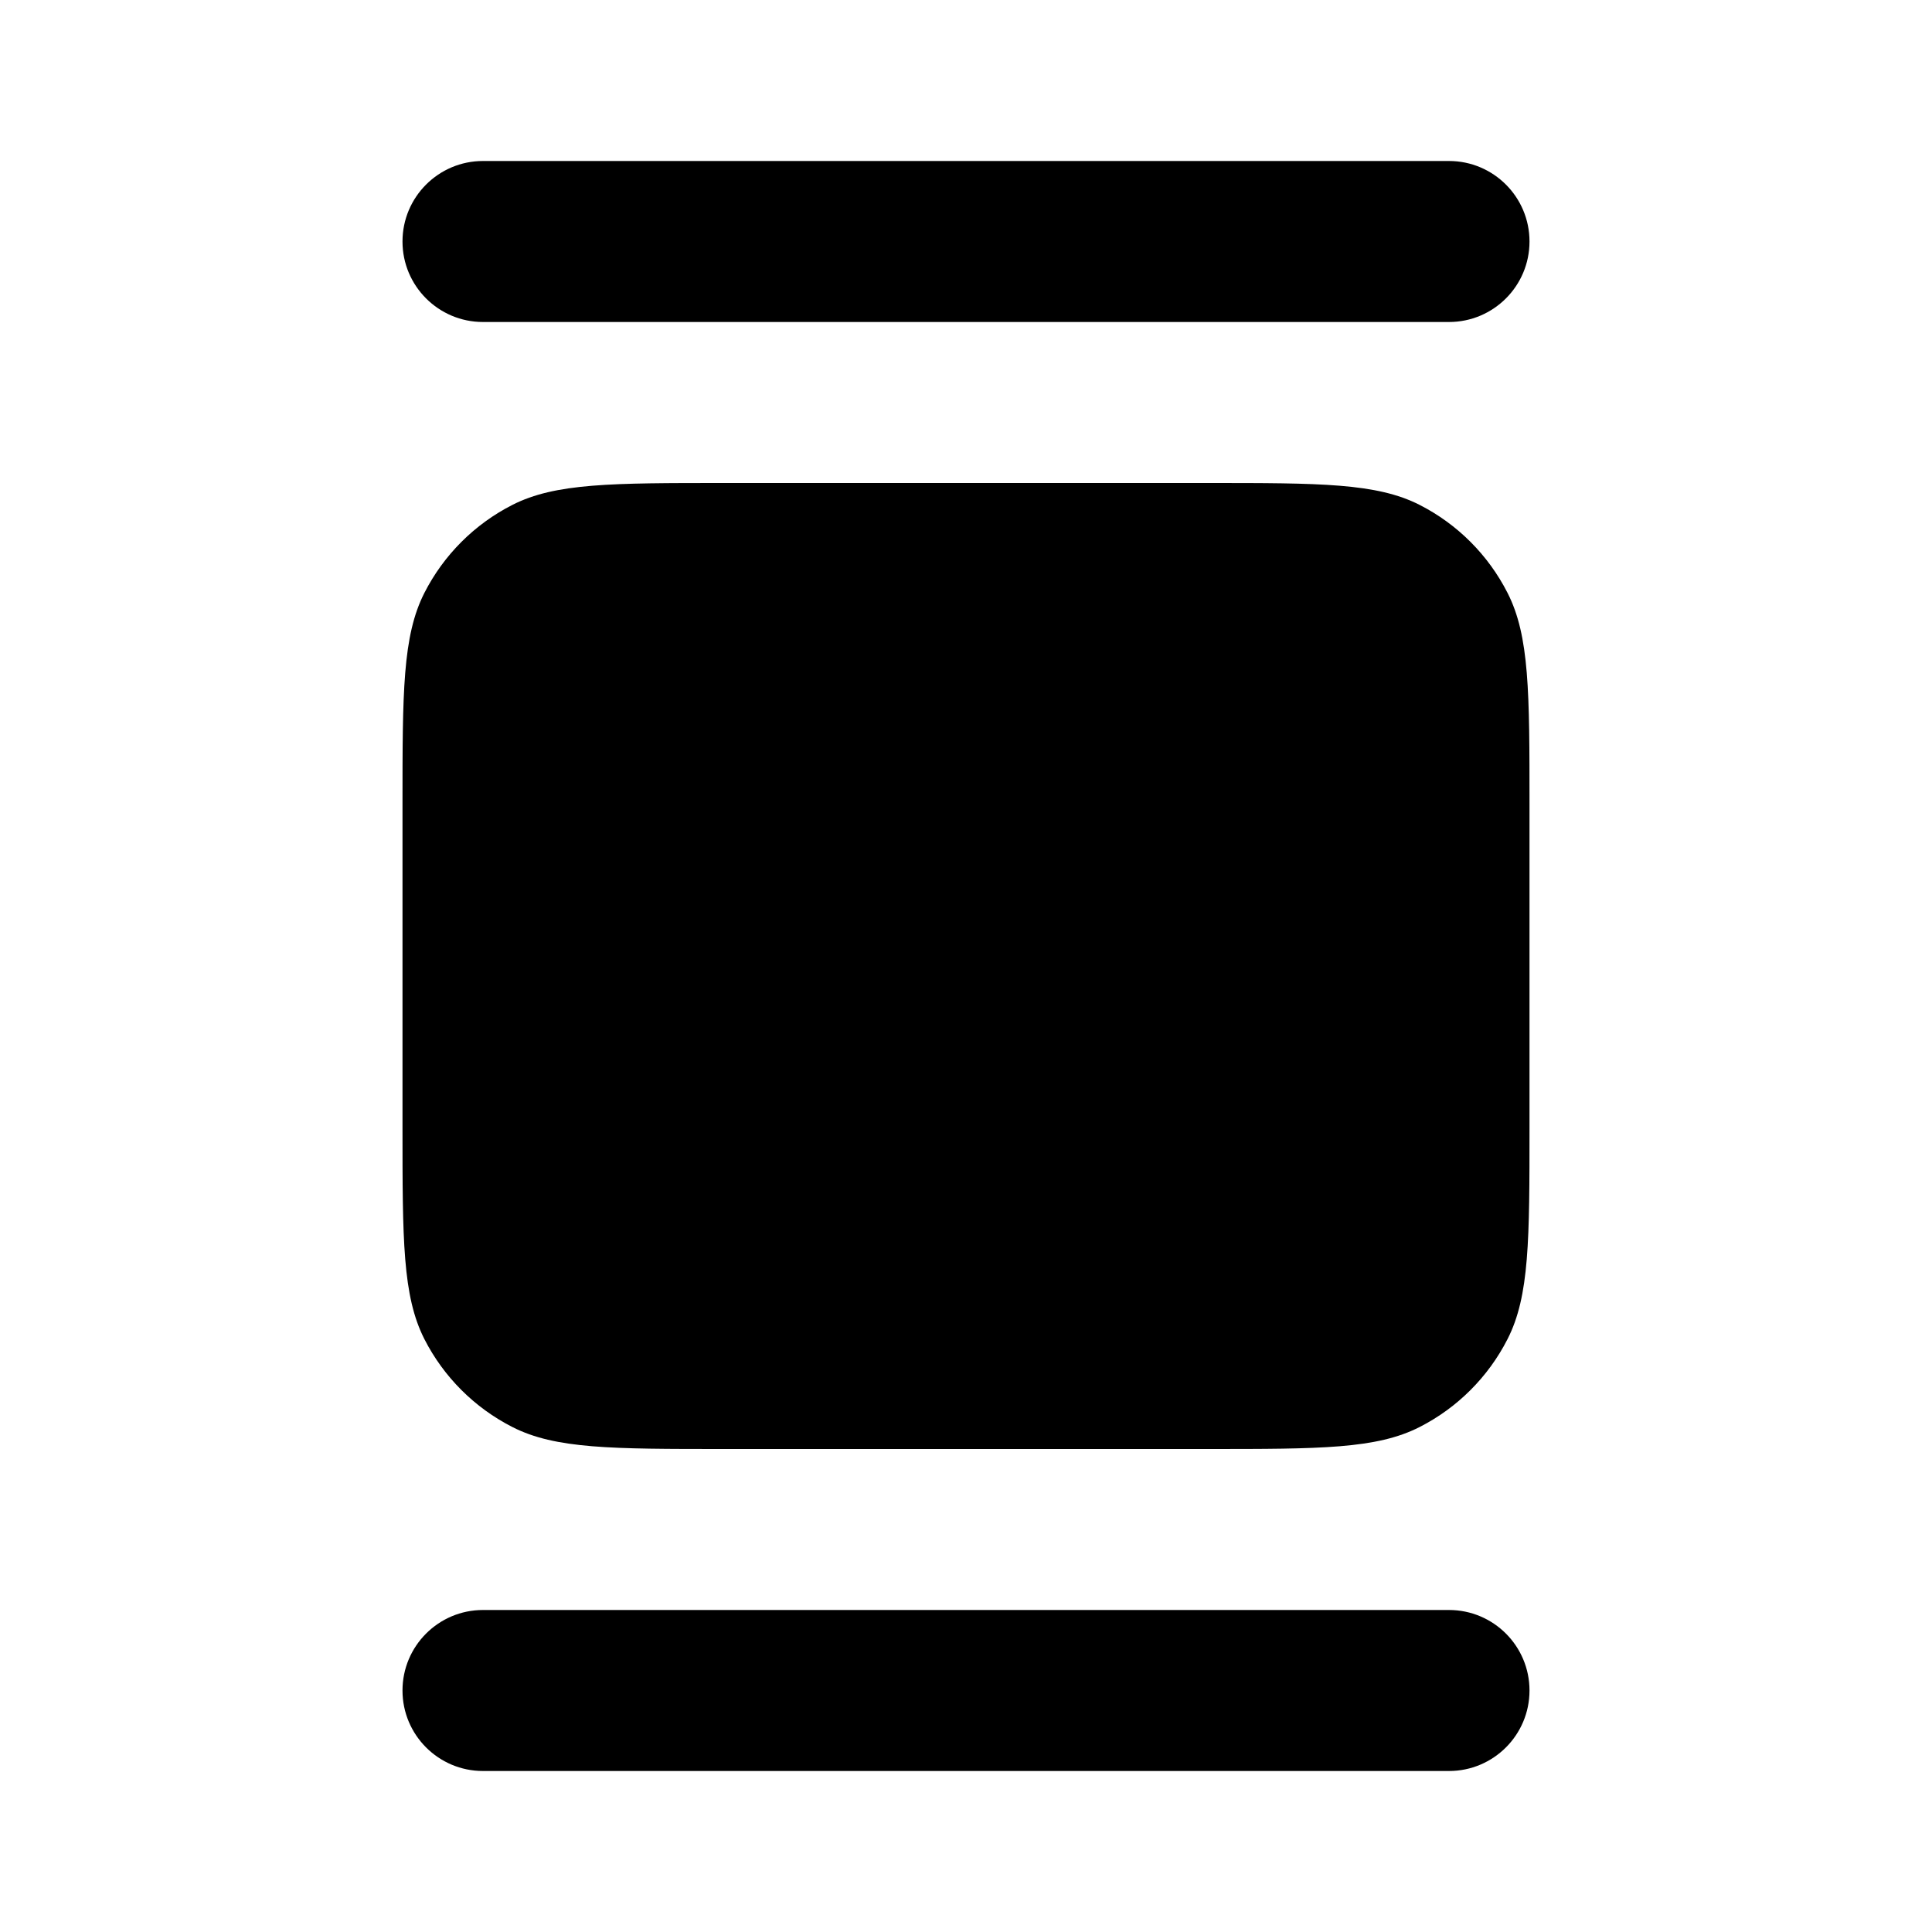 <?xml version="1.0" encoding="UTF-8"?>
<svg xmlns="http://www.w3.org/2000/svg" xmlns:xlink="http://www.w3.org/1999/xlink" width="1024" height="1024" viewBox="0 0 1024 1024">
<path fill-rule="evenodd" fill="rgb(0%, 0%, 0%)" fill-opacity="1" d="M 213.332 128 C 213.332 104.438 232.438 85.332 256 85.332 L 768 85.332 C 791.562 85.332 810.668 104.438 810.668 128 C 810.668 151.562 791.562 170.668 768 170.668 L 256 170.668 C 232.438 170.668 213.332 151.562 213.332 128 Z M 213.332 426.668 C 213.332 366.934 213.332 337.066 224.938 314.238 C 235.168 294.16 251.492 277.832 271.574 267.605 C 294.398 256 324.266 256 384 256 L 640 256 C 699.734 256 729.602 256 752.426 267.605 C 772.492 277.84 788.801 294.164 799.02 314.238 C 810.668 337.066 810.668 366.934 810.668 426.668 L 810.668 597.332 C 810.668 657.066 810.668 686.934 799.02 709.762 C 788.793 729.82 772.484 746.129 752.426 756.352 C 729.602 768 699.734 768 640 768 L 384 768 C 324.266 768 294.398 768 271.574 756.352 C 251.5 746.137 235.176 729.824 224.938 709.762 C 213.332 686.934 213.332 657.066 213.332 597.332 Z M 256 853.332 C 232.438 853.332 213.332 872.438 213.332 896 C 213.332 919.562 232.438 938.668 256 938.668 L 768 938.668 C 791.562 938.668 810.668 919.562 810.668 896 C 810.668 872.438 791.562 853.332 768 853.332 Z M 256 853.332 "/>
</svg>
